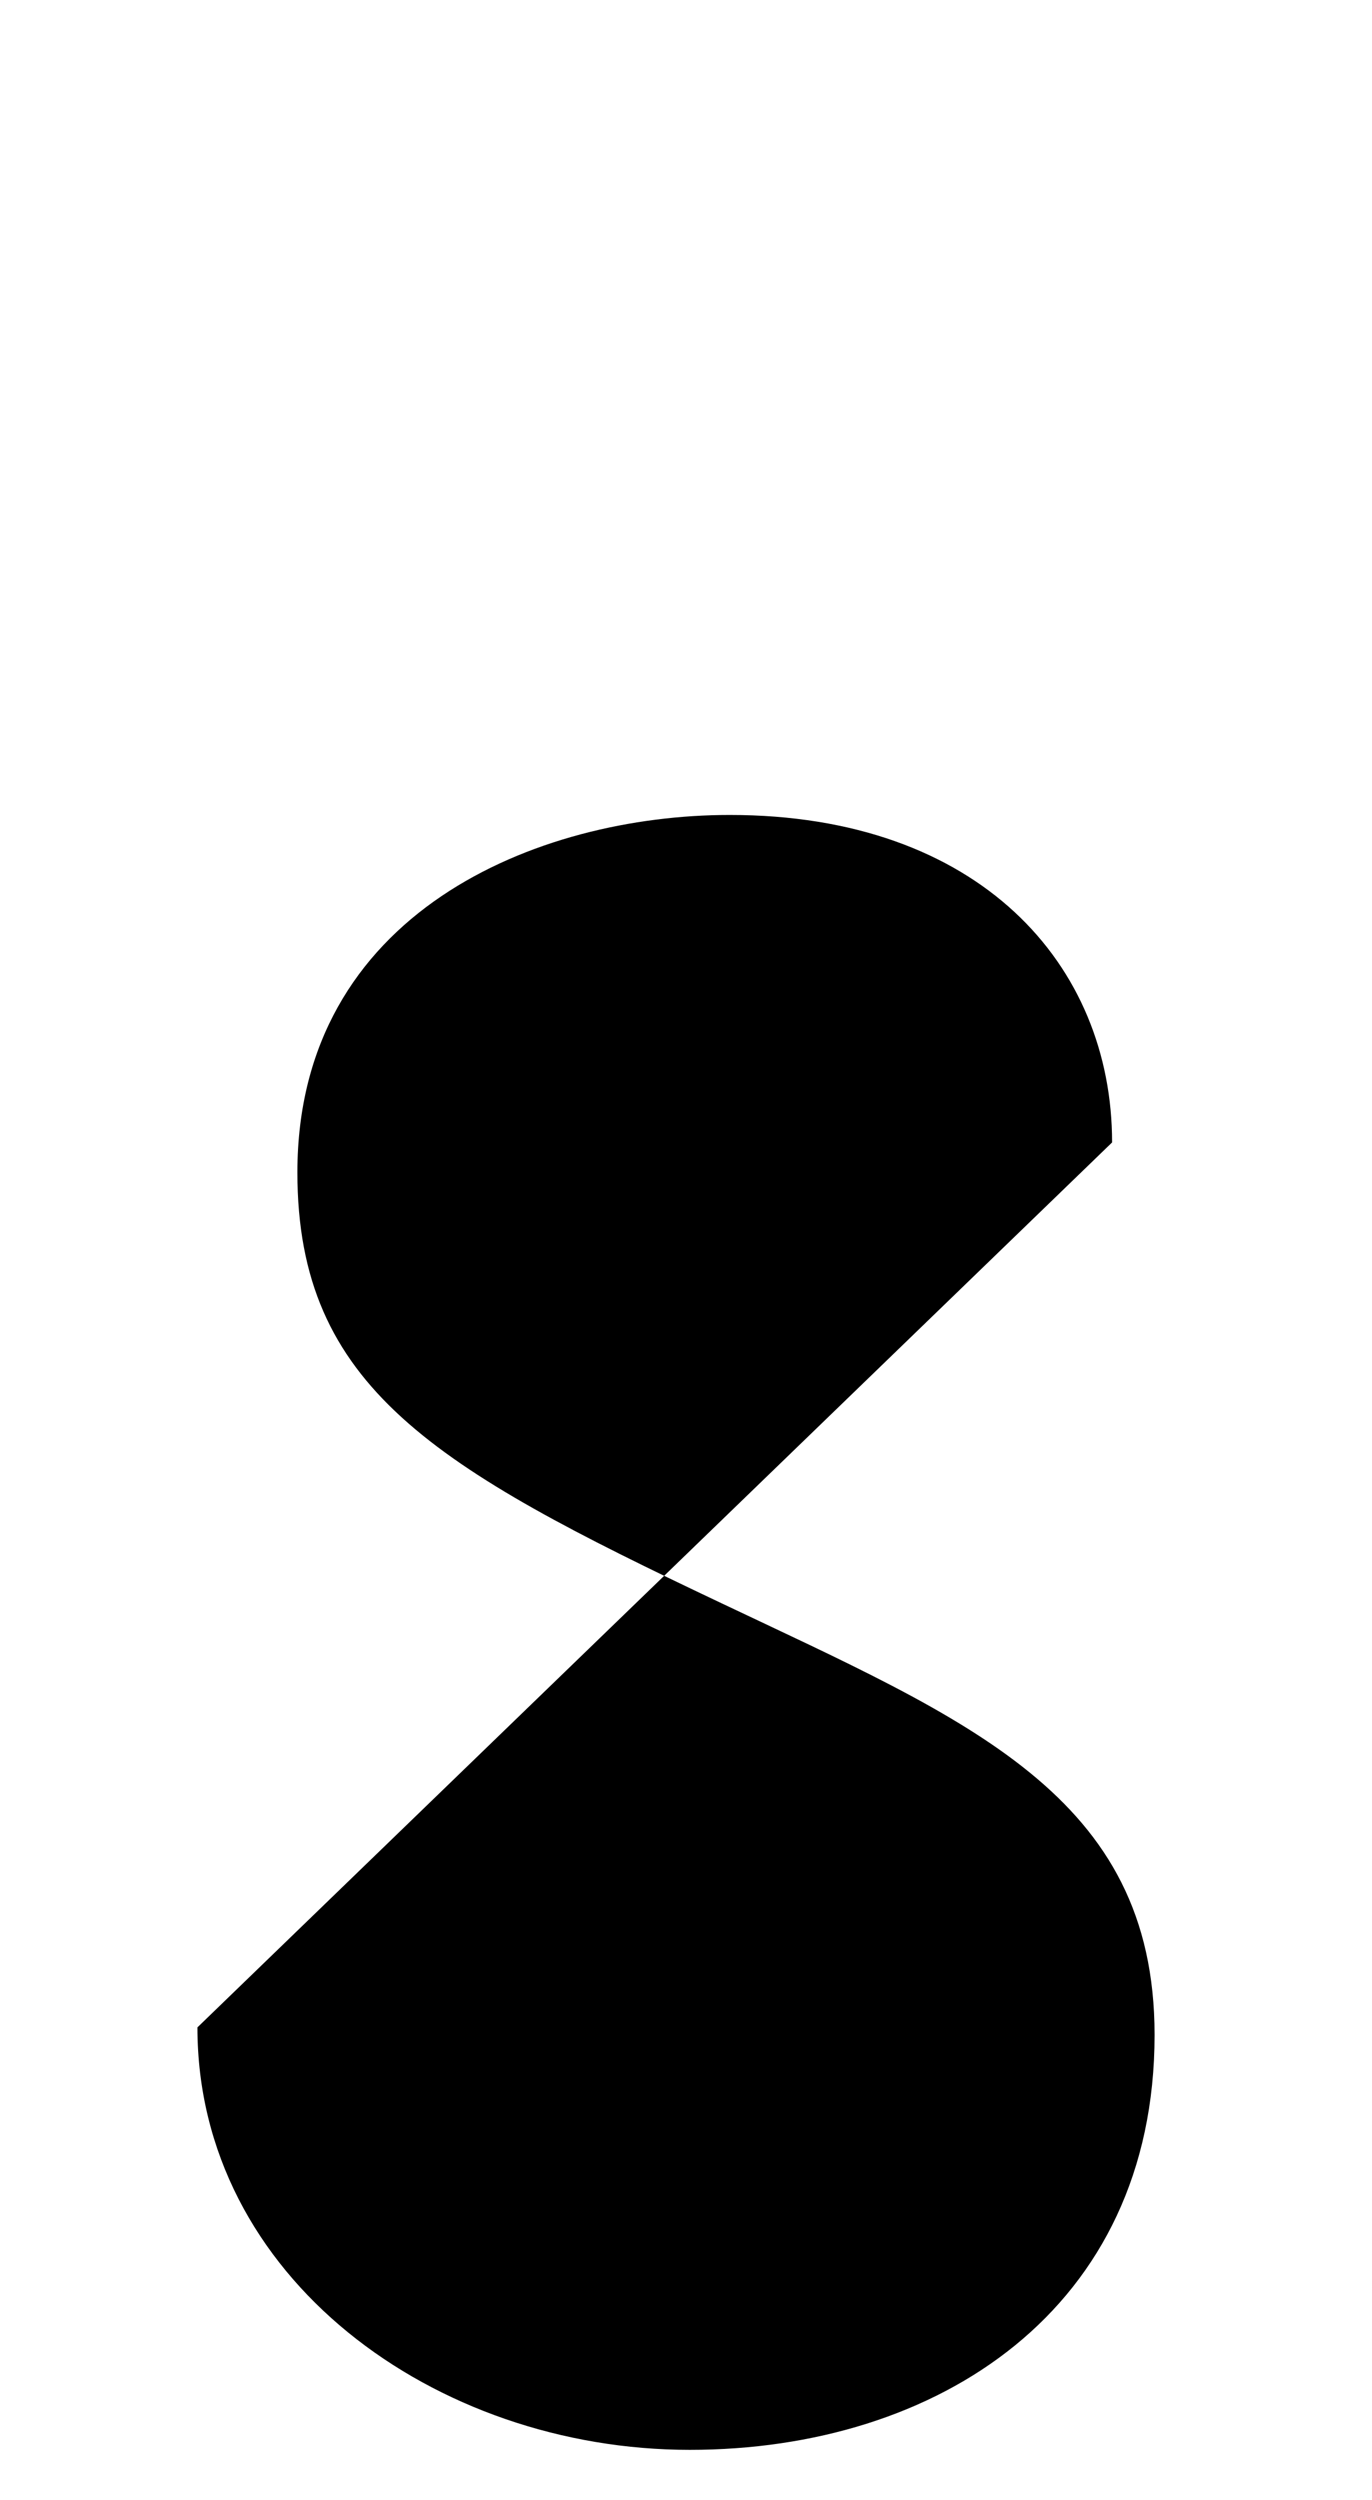 <svg xmlns="http://www.w3.org/2000/svg" viewBox="0 0 549 1000"><path d="M445,457c0-71-53-131-153-131c-77,0-173,39-173,143c0,86,55,118,169,172c99,47,174,77,174,173c0,110-87,166-186,166c-102,0-197-69-197-169M281,212v882"></path></svg>
